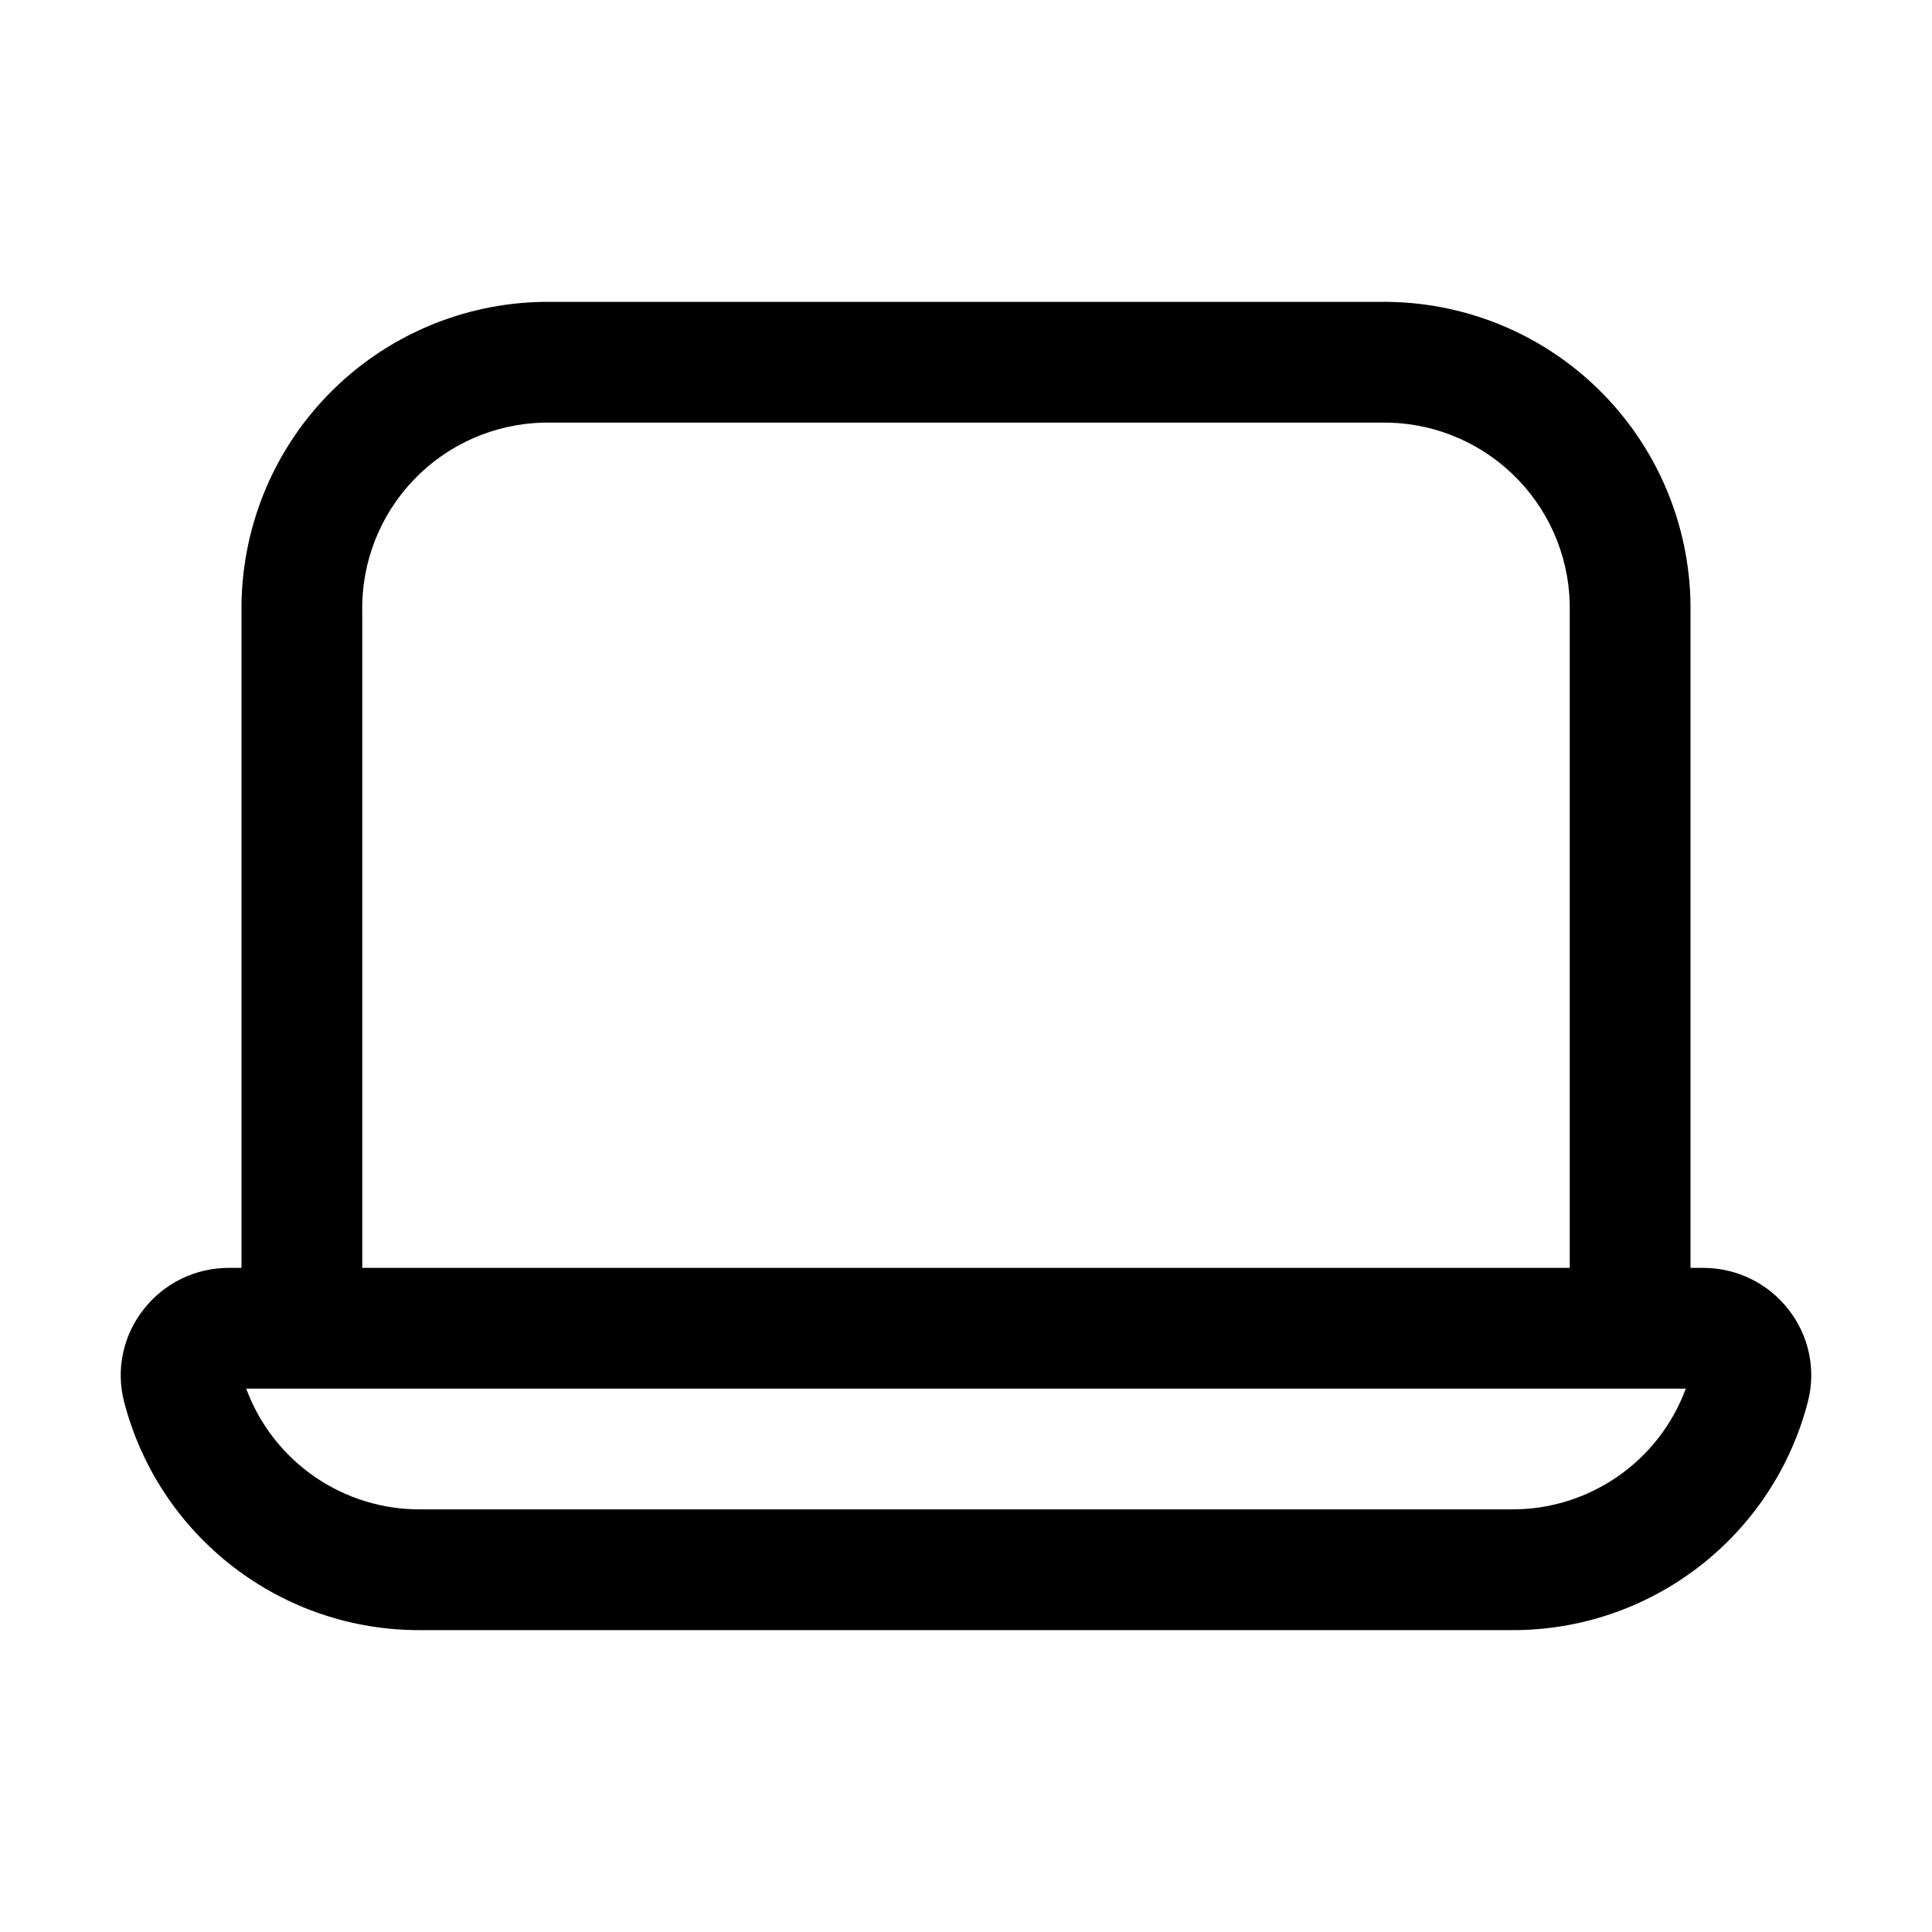 <svg width="32" height="32" viewBox="0 0 32 32" fill="none" xmlns="http://www.w3.org/2000/svg">
<path d="M29.627 21.695C29.459 21.477 29.244 21.302 28.997 21.181C28.75 21.061 28.48 20.999 28.205 21H28V10.135C28.016 8.792 27.499 7.497 26.561 6.534C25.624 5.571 24.343 5.02 23 5H9C7.657 5.02 6.376 5.571 5.438 6.534C4.501 7.497 3.984 8.792 4 10.135V21H3.795C3.52 20.999 3.249 21.061 3.003 21.181C2.756 21.302 2.541 21.477 2.373 21.695C2.207 21.907 2.092 22.154 2.037 22.418C1.981 22.682 1.988 22.955 2.055 23.216C2.336 24.304 2.972 25.267 3.863 25.952C4.753 26.638 5.847 27.007 6.971 27H25.029C26.153 27.007 27.246 26.638 28.136 25.953C29.027 25.268 29.663 24.305 29.944 23.218C30.012 22.957 30.018 22.683 29.963 22.419C29.908 22.155 29.793 21.907 29.627 21.695ZM6 10.135C5.983 9.322 6.29 8.535 6.852 7.948C7.414 7.36 8.187 7.019 9 7H23C23.813 7.019 24.585 7.36 25.148 7.948C25.71 8.535 26.017 9.322 26 10.135V21H6V10.135ZM25.029 25H6.971C6.341 25.005 5.726 24.815 5.208 24.457C4.691 24.099 4.296 23.591 4.078 23H27.922C27.704 23.591 27.309 24.1 26.792 24.457C26.274 24.815 25.659 25.005 25.029 25Z" fill="black"/>
</svg>
